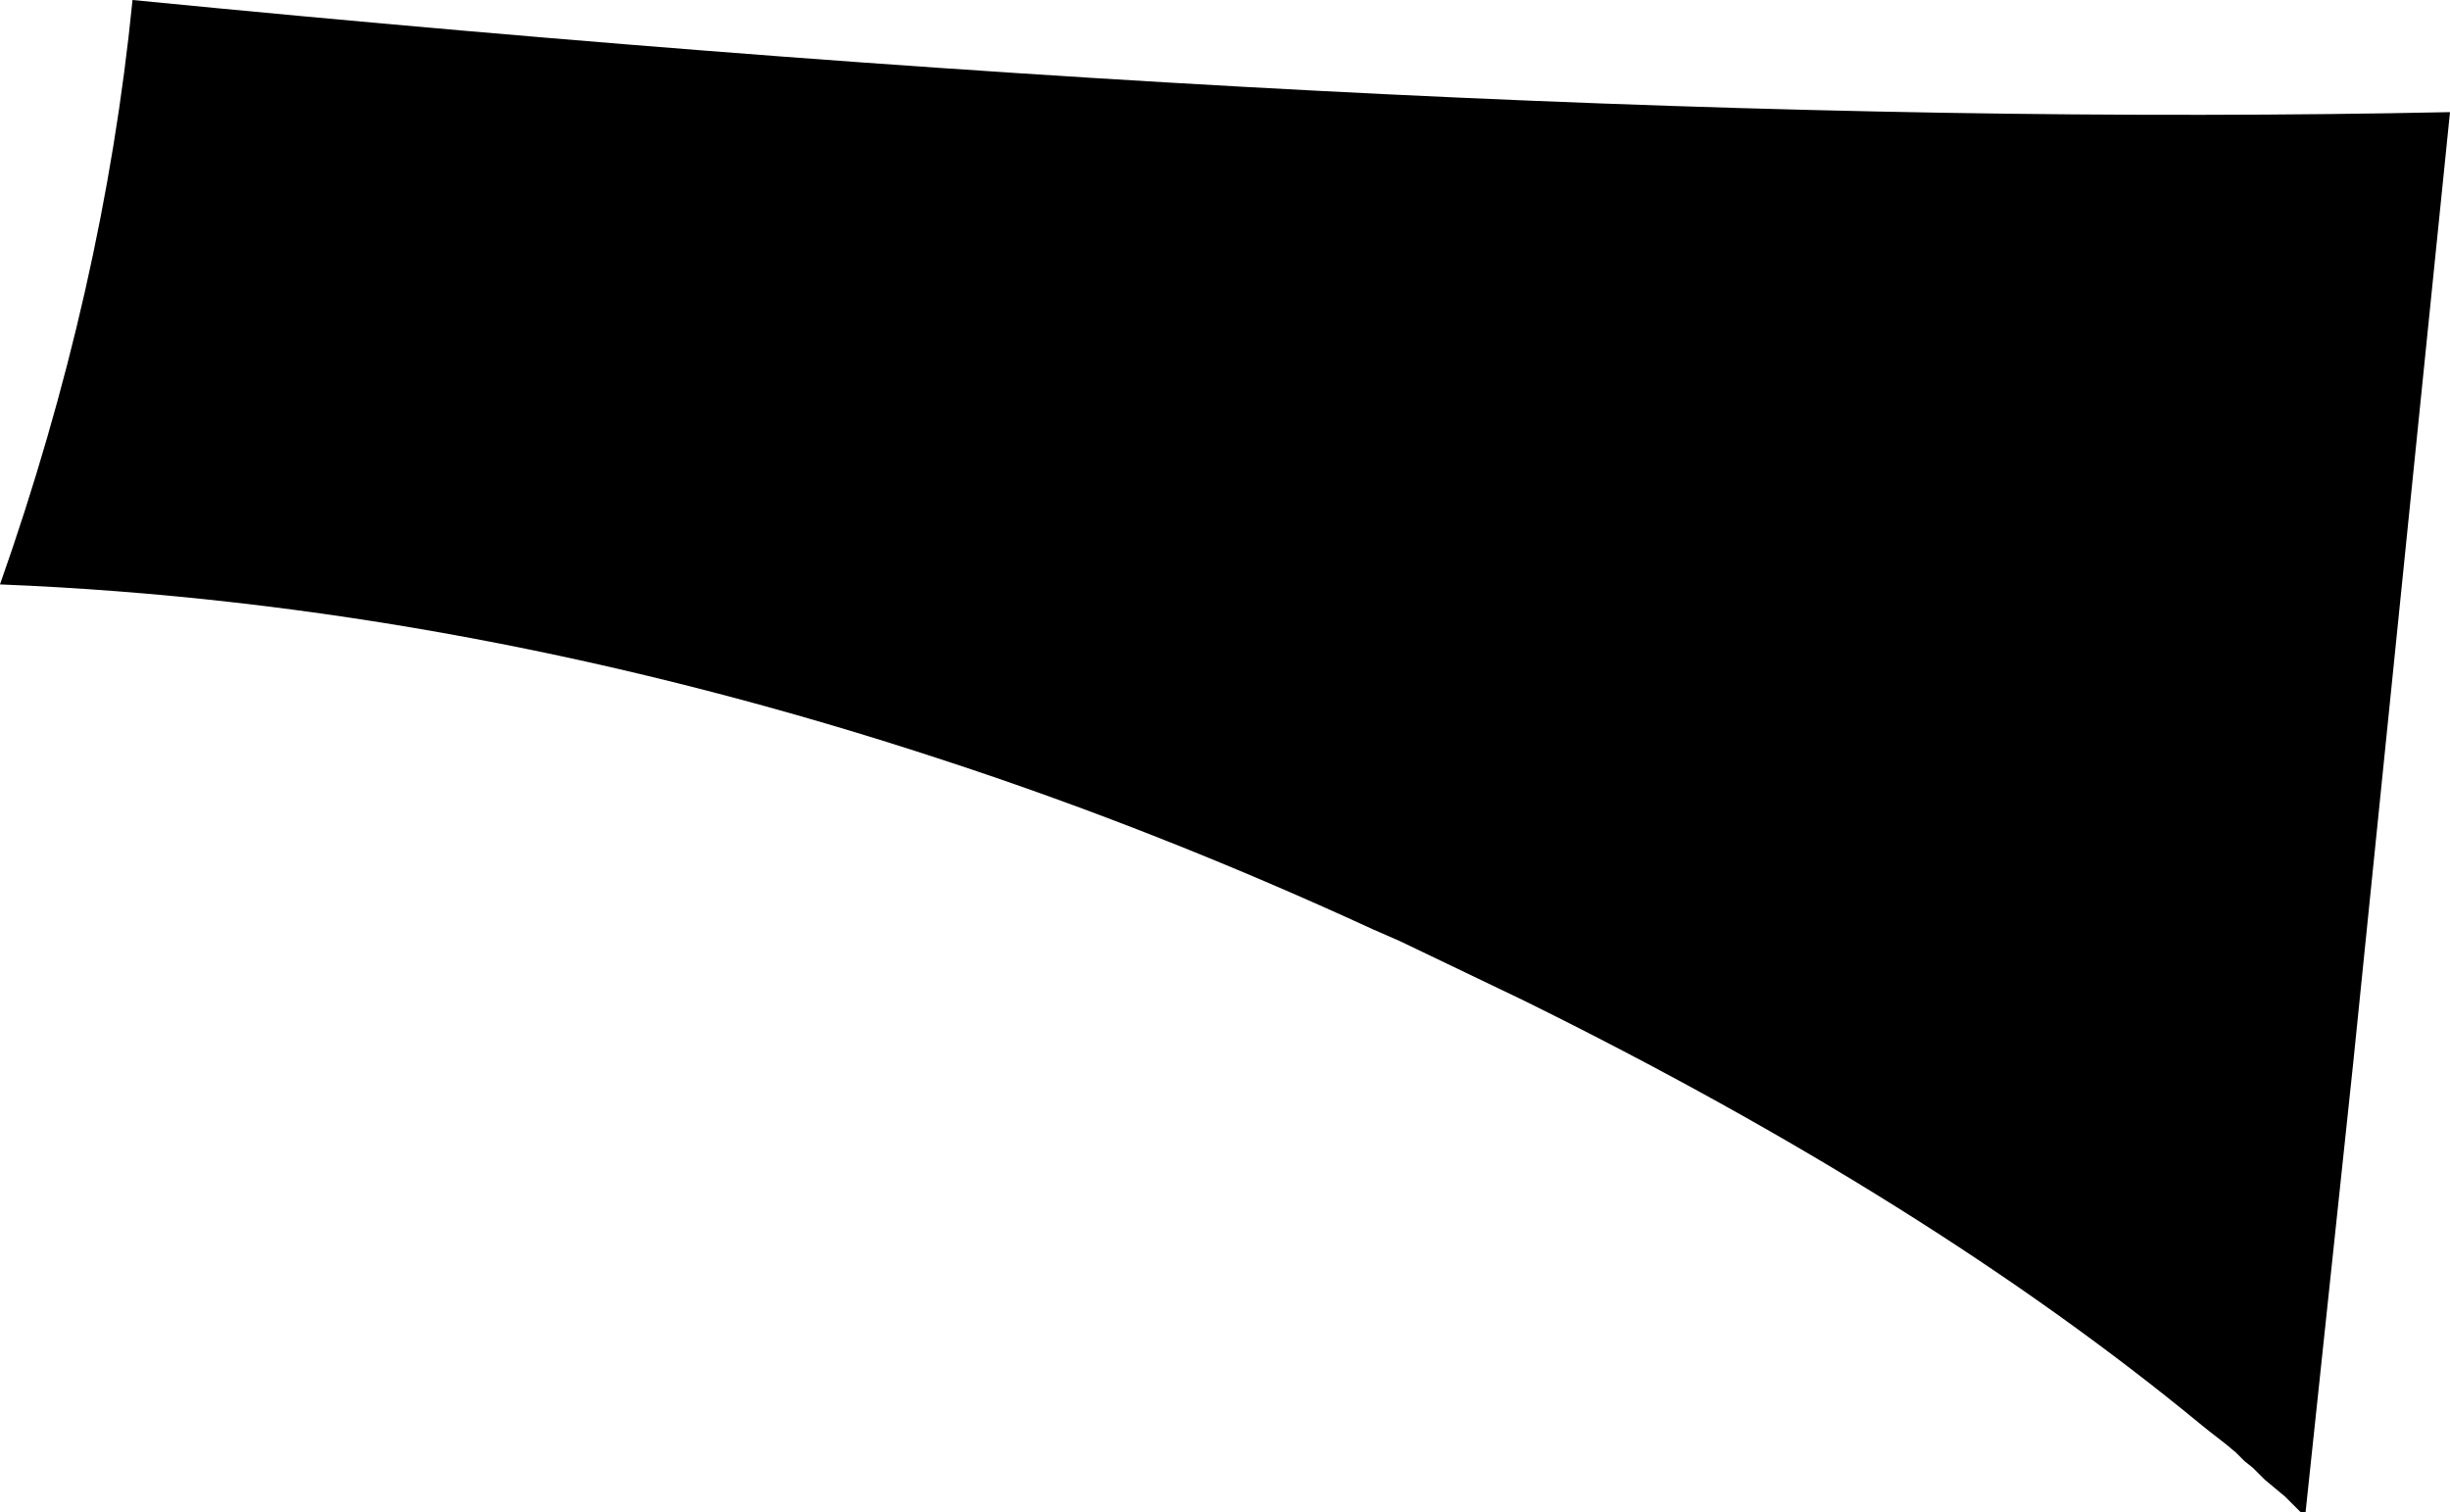 <?xml version="1.0" encoding="UTF-8" standalone="no"?>
<svg xmlns:xlink="http://www.w3.org/1999/xlink" height="44.5px" width="72.1px" xmlns="http://www.w3.org/2000/svg">
  <g transform="matrix(1.0, 0.0, 0.0, 1.0, -158.2, -243.45)">
    <path d="M186.05 265.85 Q171.95 261.2 158.2 260.65 161.25 252.0 162.1 243.45 201.85 247.35 230.3 246.75 L227.45 274.75 226.05 287.95 225.9 287.95 225.45 287.5 225.15 287.25 224.85 287.0 224.5 286.65 224.25 286.45 224.0 286.2 223.7 285.95 223.25 285.6 223.0 285.4 Q215.0 278.8 203.05 272.9 L199.4 271.15 198.6 270.8 Q192.3 267.9 186.05 265.85" fill="#000000" fill-rule="evenodd" stroke="none"/>
  </g>
</svg>
